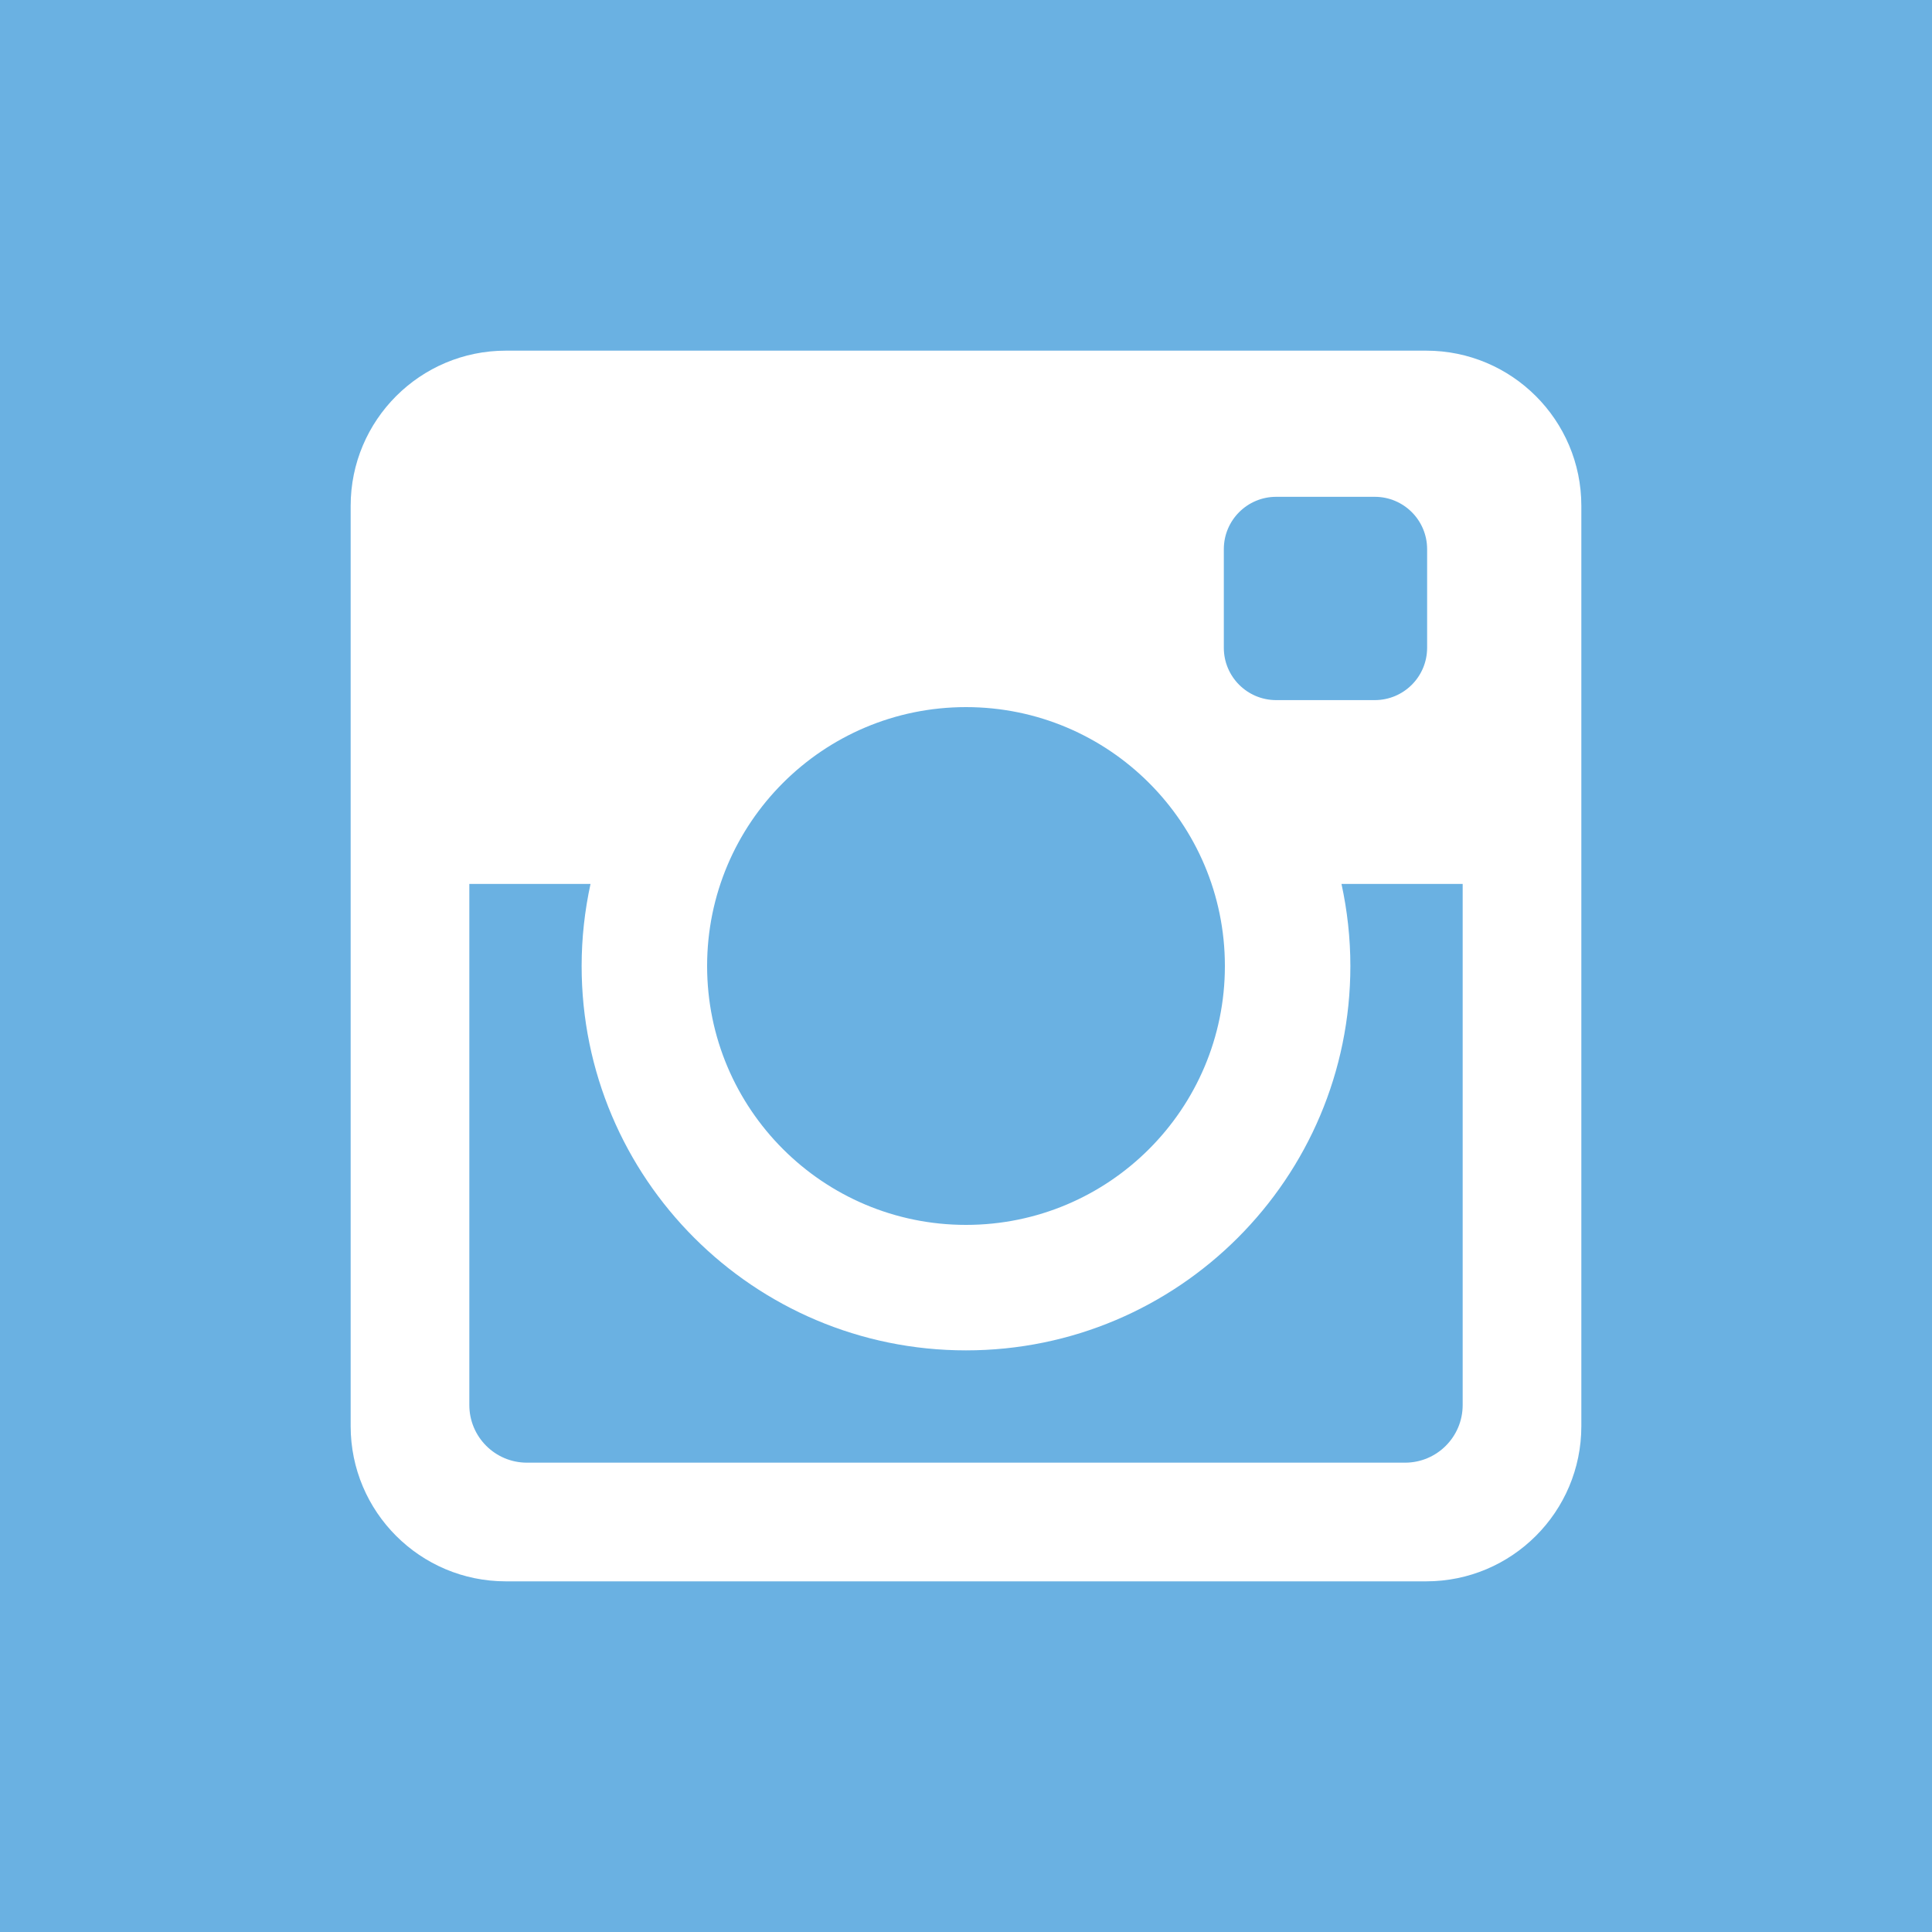 <svg width="40" height="40" viewBox="0 0 40 40" fill="none" xmlns="http://www.w3.org/2000/svg">
<path d="M27.774 18.301H30.283V29.09C30.283 29.749 29.749 30.283 29.09 30.283H10.91C10.251 30.283 9.717 29.749 9.717 29.09V18.301H12.226C12.107 18.849 12.042 19.417 12.042 20C12.042 24.395 15.605 27.958 20 27.958C24.395 27.958 27.958 24.395 27.958 20C27.958 19.417 27.893 18.848 27.774 18.301ZM20 25.36C22.96 25.36 25.36 22.96 25.36 20C25.36 17.04 22.96 14.64 20 14.64C17.04 14.64 14.64 17.04 14.64 20C14.64 22.96 17.04 25.36 20 25.36ZM26.422 14.495H28.463C29.062 14.495 29.547 14.01 29.547 13.411V11.37C29.547 10.771 29.062 10.286 28.463 10.286H26.422C25.823 10.286 25.338 10.771 25.338 11.37V13.412C25.338 14.01 25.823 14.495 26.422 14.495ZM40 0V40H0V0H40ZM32.74 10.473C32.74 8.699 31.301 7.26 29.527 7.26H10.473C8.699 7.26 7.26 8.699 7.26 10.473V29.527C7.26 31.301 8.699 32.74 10.473 32.74H29.527C31.301 32.74 32.74 31.301 32.74 29.527V10.473Z" fill="#6AB1E2"/>
</svg>
